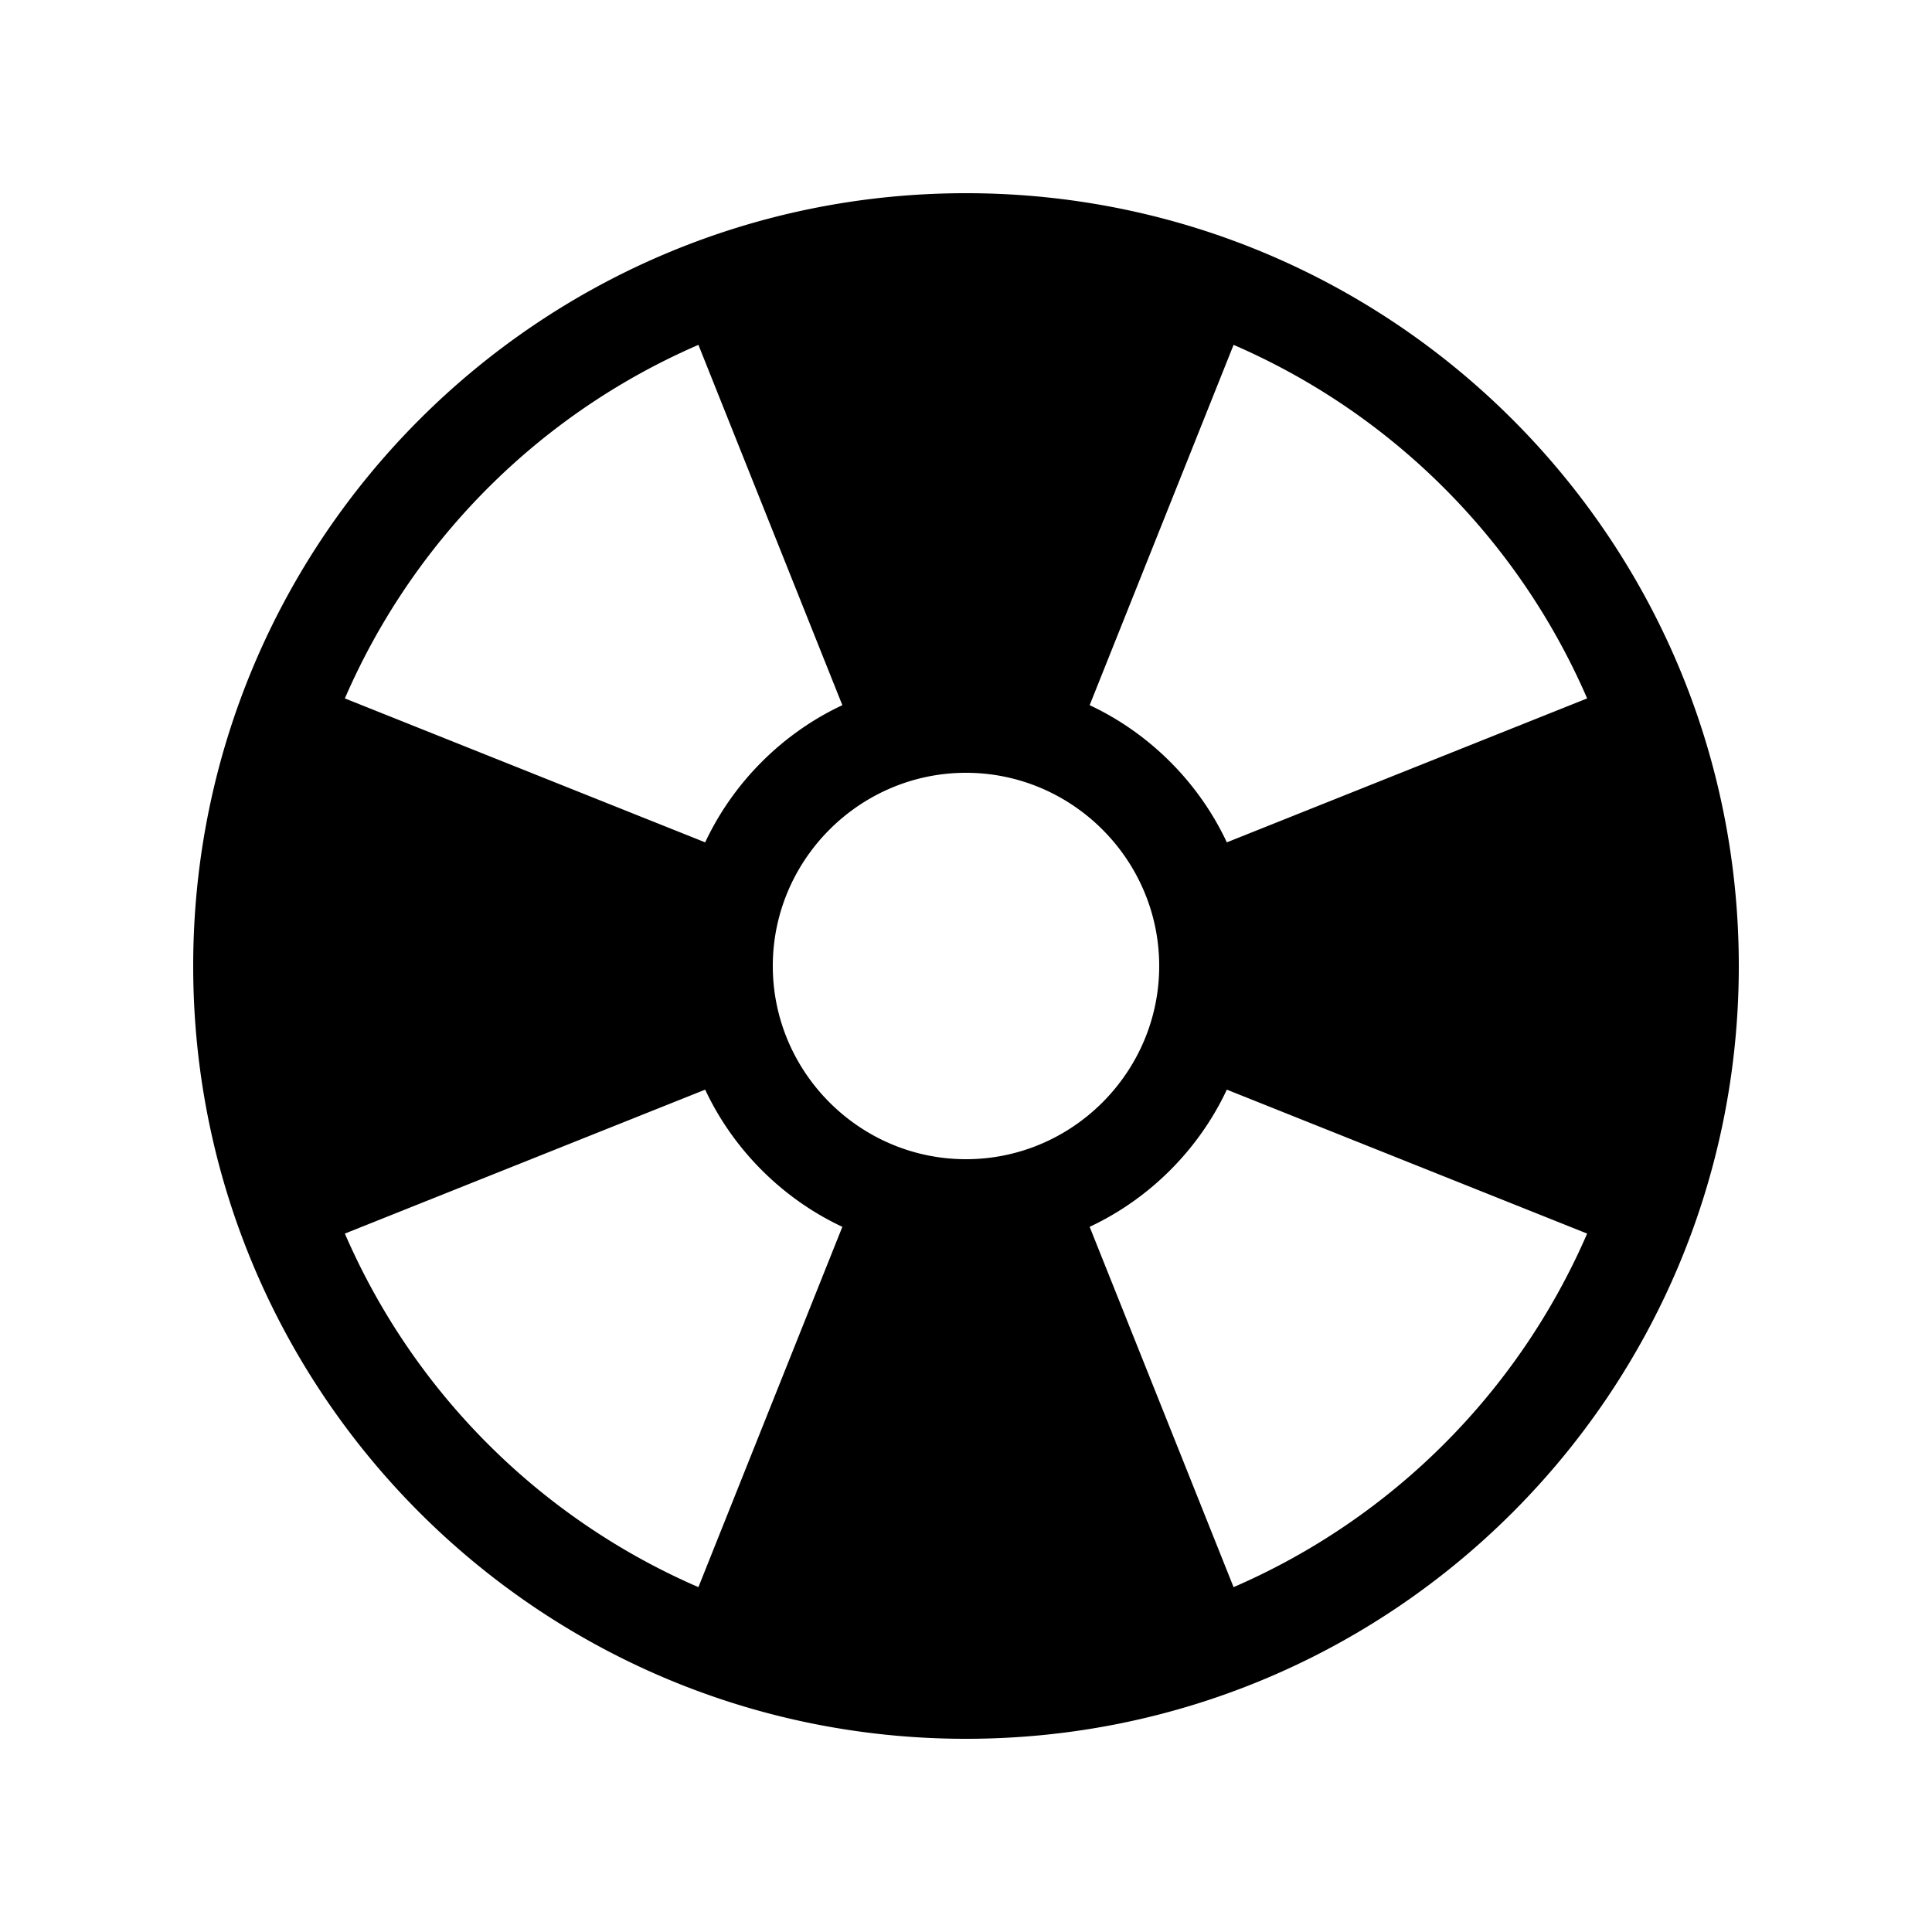 <svg xmlns="http://www.w3.org/2000/svg" viewBox="0 0 20 20"><path fill="none" d="M0 0h20v20H0z"/><path d="M18 10c0-4.42-3.58-8-8-8s-8 3.58-8 8 3.58 8 8 8 8-3.58 8-8zM7.23 3.57L8.72 7.3c-.62.29-1.13.8-1.42 1.42L3.57 7.23a7.037 7.037 0 013.66-3.66zm9.2 3.66L12.7 8.72c-.29-.62-.8-1.13-1.42-1.42l1.49-3.73c1.64.71 2.95 2.02 3.66 3.66zM10 12c-1.1 0-2-.9-2-2s.9-2 2-2 2 .9 2 2-.9 2-2 2zm-6.43.77l3.73-1.49c.29.62.8 1.13 1.42 1.42l-1.49 3.73a7.037 7.037 0 01-3.66-3.66zm9.2 3.66l-1.49-3.73c.62-.29 1.13-.8 1.42-1.42l3.73 1.49a7.037 7.037 0 01-3.66 3.66z"/></svg>